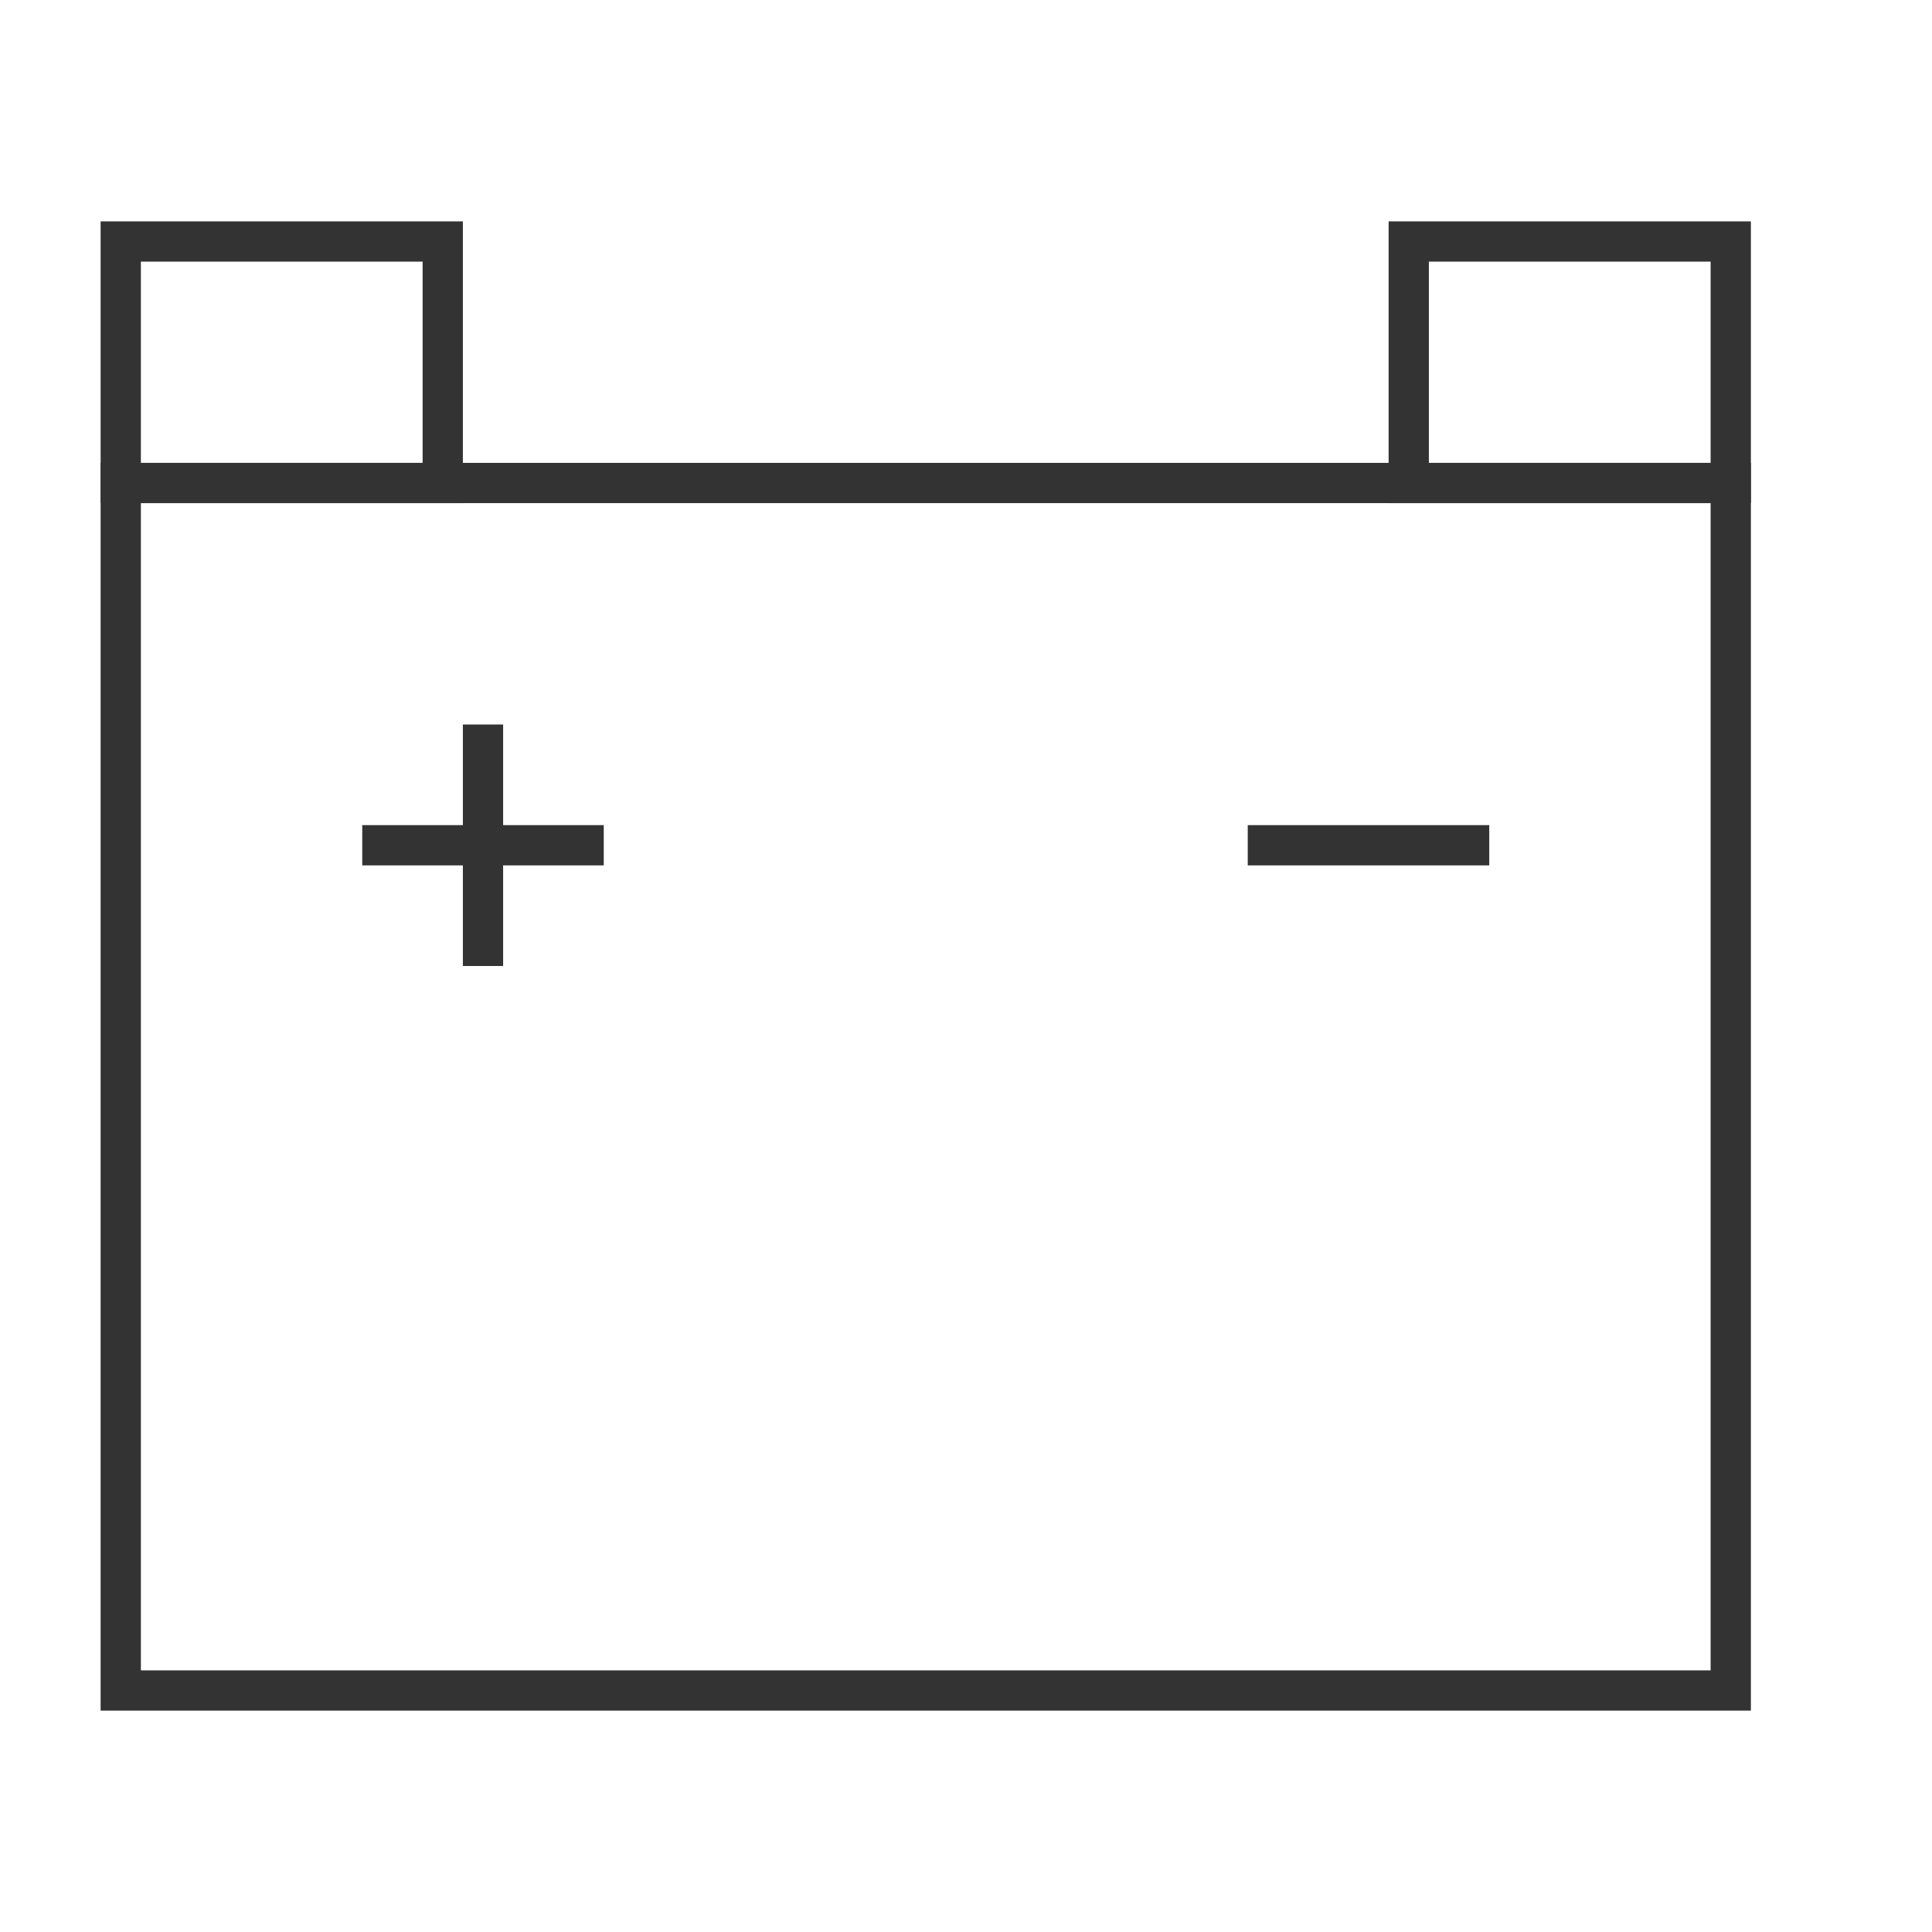 <?xml version="1.0" encoding="iso-8859-1"?>
<svg version="1.1" id="&#x56FE;&#x5C42;_1" xmlns="http://www.w3.org/2000/svg" xmlns:xlink="http://www.w3.org/1999/xlink" x="0px"
	 y="0px" viewBox="0 0 24 24" style="enable-background:new 0 0 24 24;" xml:space="preserve">
<path style="fill:#333333;" d="M21.75,21.25H1.25V5.75h20.5V21.25z M1.75,20.75h19.5V6.25H1.75V20.75z"/>
<path style="fill:#333333;" d="M5.75,6.25h-4.5v-3.5h4.5V6.25z M1.75,5.75h3.5v-2.5h-3.5V5.75z"/>
<path style="fill:#333333;" d="M21.75,6.25h-4.5v-3.5h4.5V6.25z M17.75,5.75h3.5v-2.5h-3.5V5.75z"/>
<rect x="4.5" y="10.25" style="fill:#333333;" width="3" height="0.5"/>
<rect x="15.5" y="10.25" style="fill:#333333;" width="3" height="0.5"/>
<rect x="5.75" y="9" style="fill:#333333;" width="0.5" height="3"/>
</svg>






